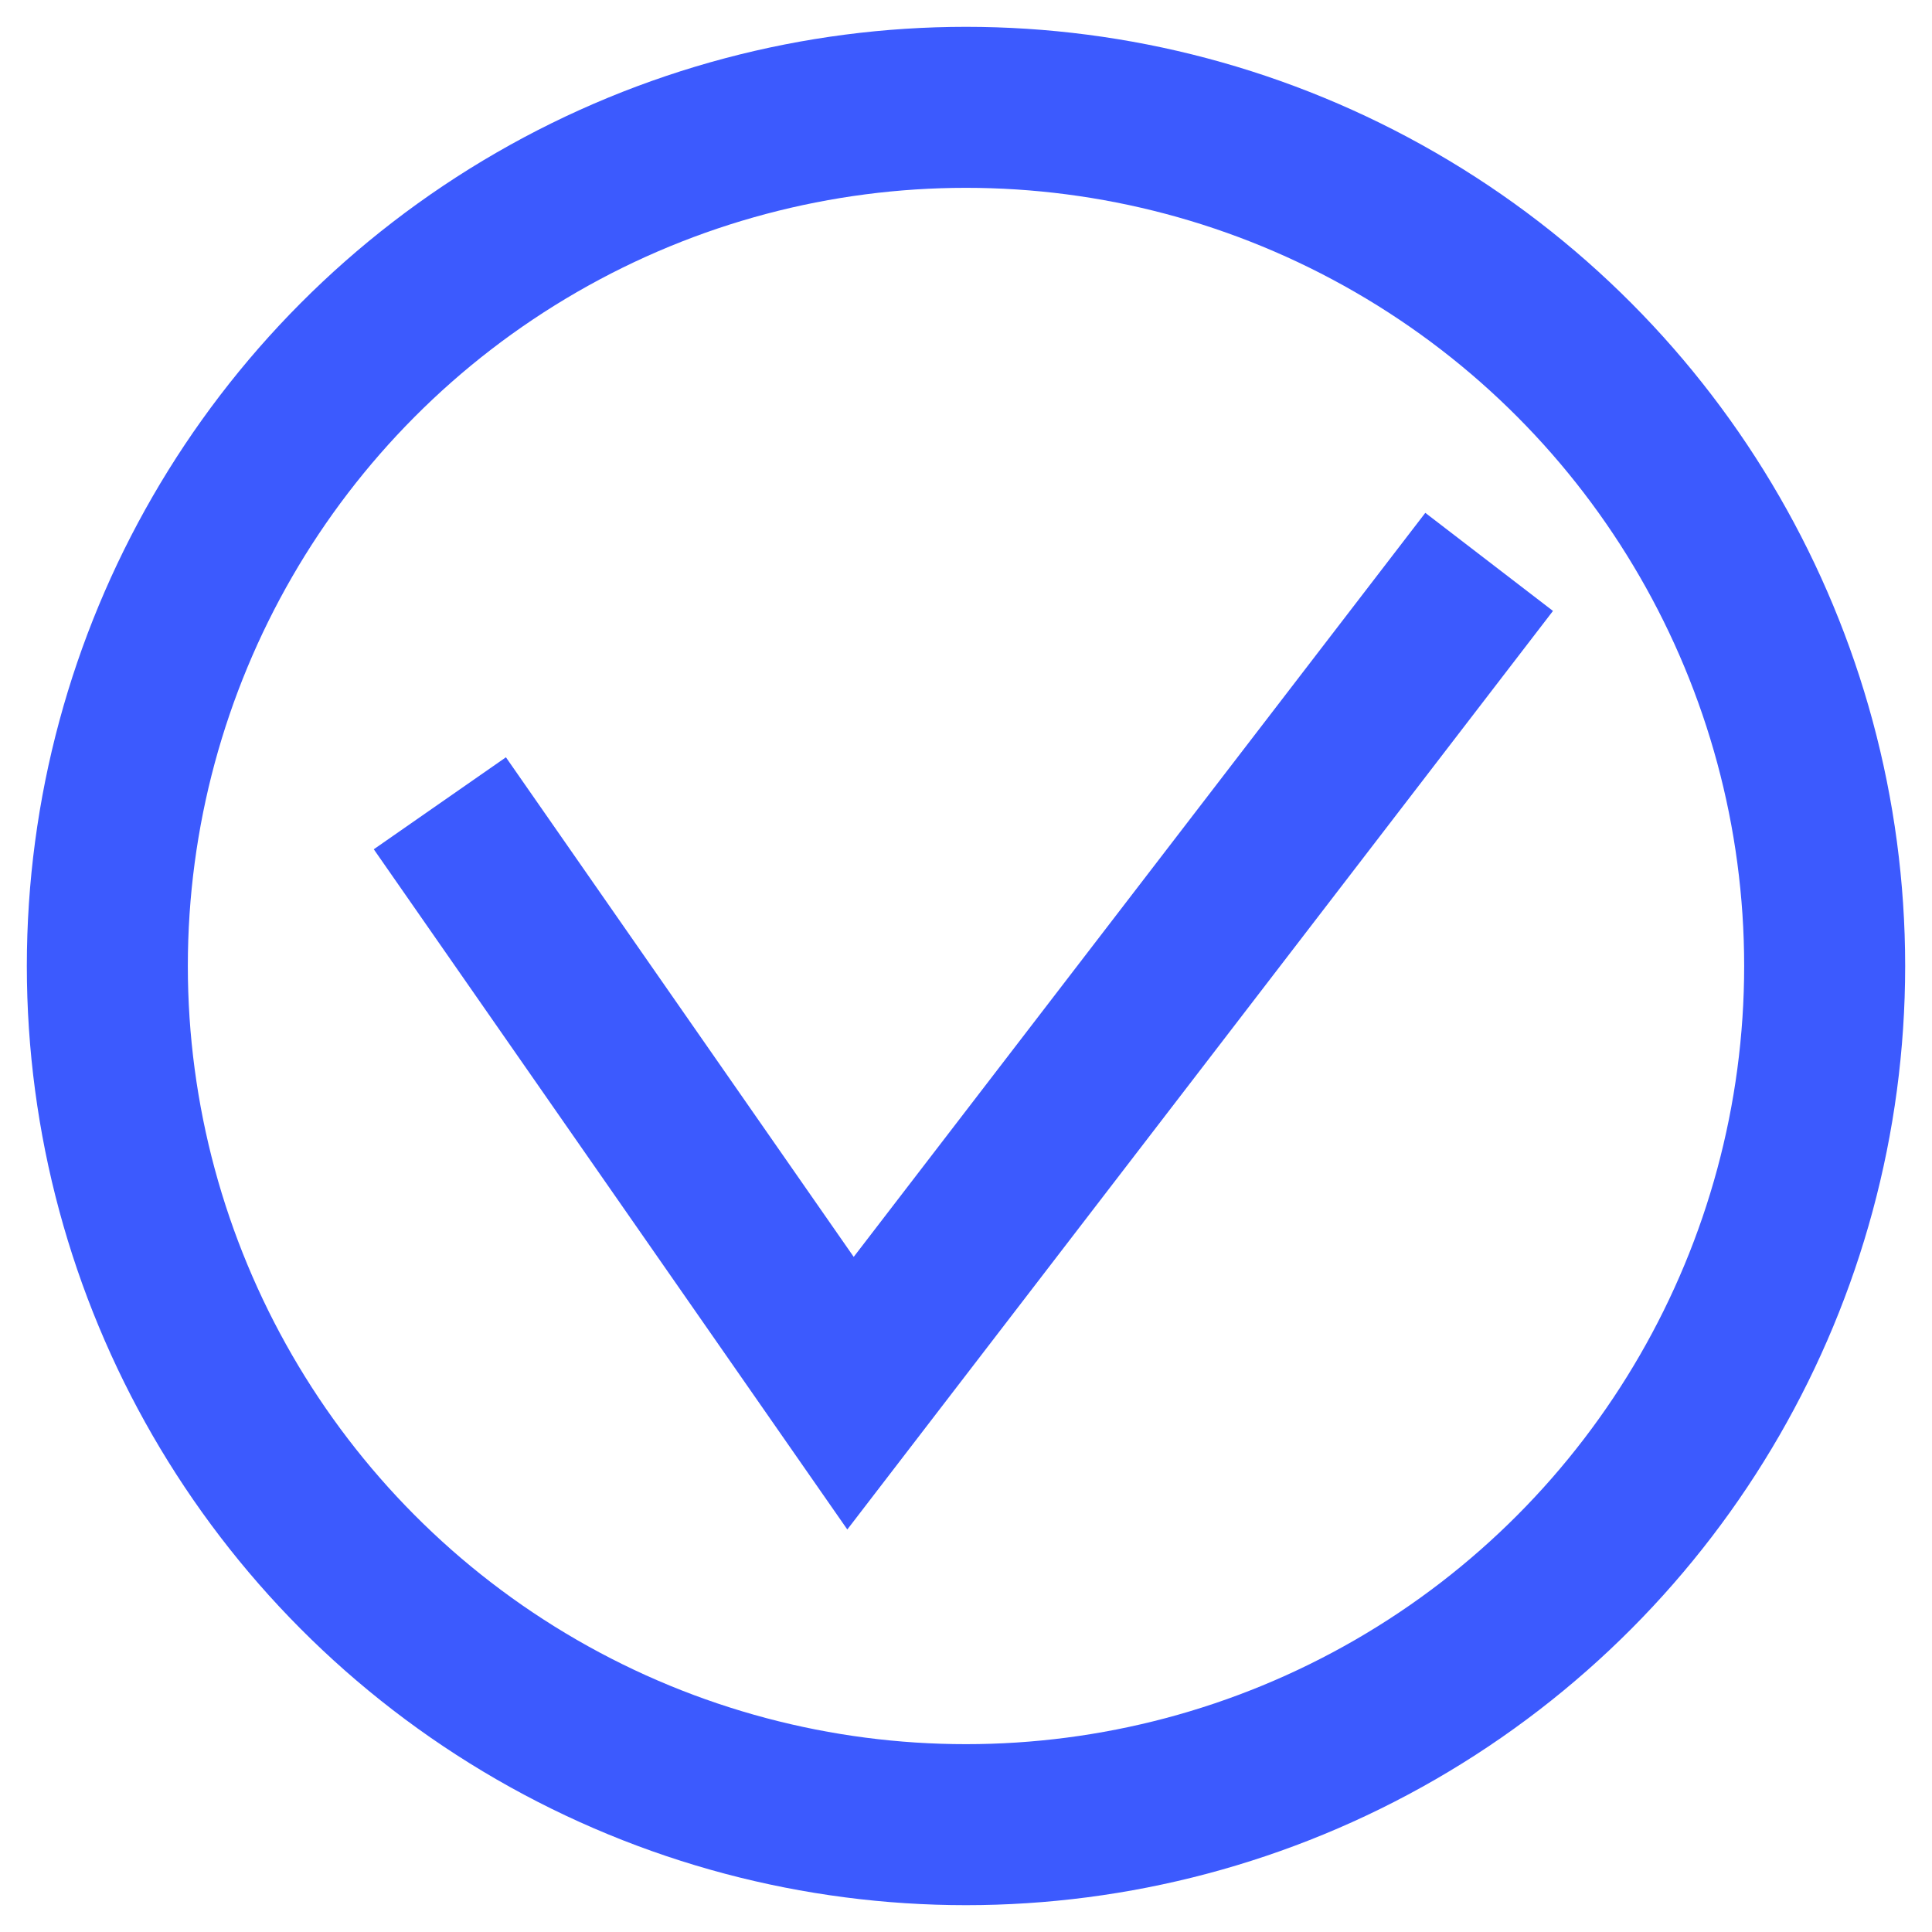 <?xml version="1.0" encoding="UTF-8"?>
<svg width="18px" height="18px" viewBox="0 0 18 18" version="1.1" xmlns="http://www.w3.org/2000/svg" xmlns:xlink="http://www.w3.org/1999/xlink">
    <title>035FE05D-F775-49A2-B1FE-34407A57CE3B</title>
    <g id="Page-1" stroke="none" stroke-width="1" fill="none" fill-rule="evenodd">
        <g id="8_(L)커뮤니티_커뮤니티-글-작성" transform="translate(-273, -681)" stroke="#3C5AFE" stroke-width="1.5">
            <g id="Group-2" transform="translate(273, 680)">
                <g id="ic_체크박스-on" transform="translate(0, 1)">
                    <circle id="Oval" cx="9" cy="9" r="8"></circle>
                    <polyline id="Path-10" points="4.098 7.484 7.924 12.98 13.874 5.235"></polyline>
                </g>
            </g>
        </g>
    </g>
</svg>